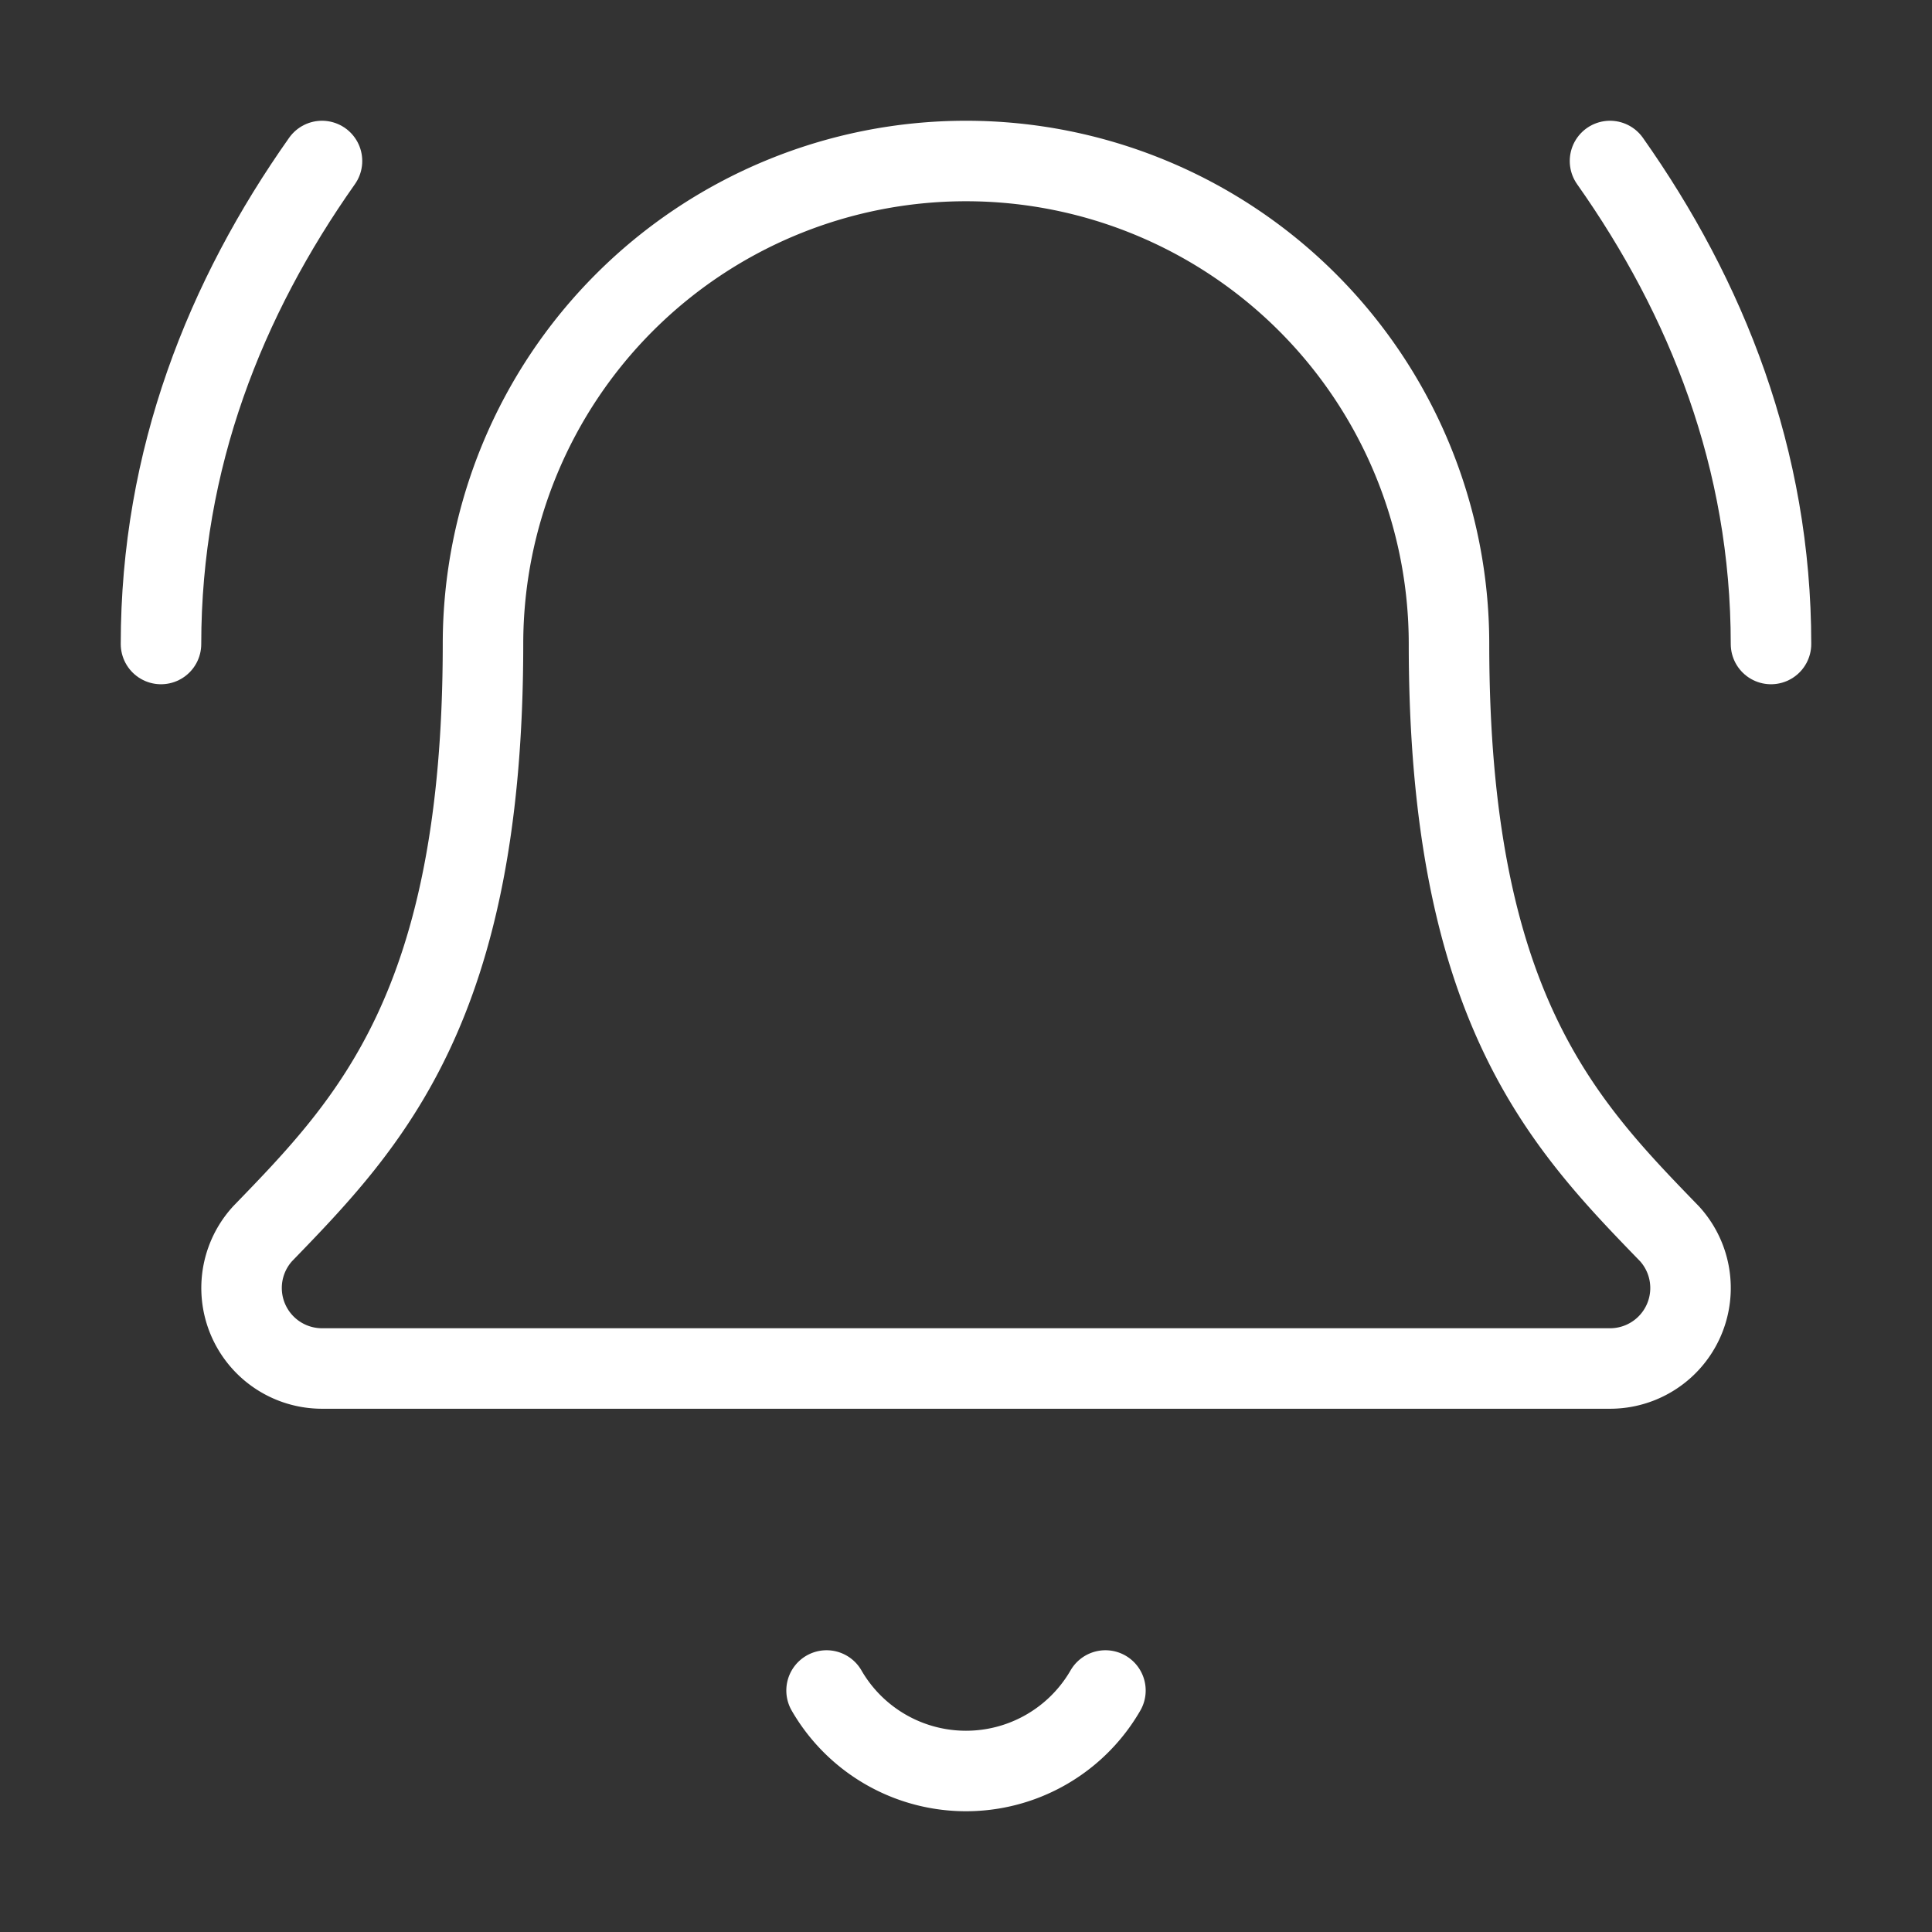 <svg  
  xmlns="http://www.w3.org/2000/svg"


  viewBox="0 0 24 24"
  fill="none"
  stroke="white"
stroke-linecap="round"
  stroke-linejoin="round"
           width="20" height="20">
  <rect x="0" y="0" width="24" height="24" fill="#333333" stroke="none"/>
  <path stroke="white" d="M10.268 21a2 2 0 0 0 3.464 0" />
  <path stroke="white" d="M22 8c0-2.3-.8-4.3-2-6" />
  <path stroke="white" d="M3.262 15.326A1 1 0 0 0 4 17h16a1 1 0 0 0 .74-1.673C19.41 13.956 18 12.499 18 8A6 6 0 0 0 6 8c0 4.499-1.411 5.956-2.738 7.326" />
  <path stroke="white" d="M4 2C2.8 3.7 2 5.7 2 8" />
</svg>
